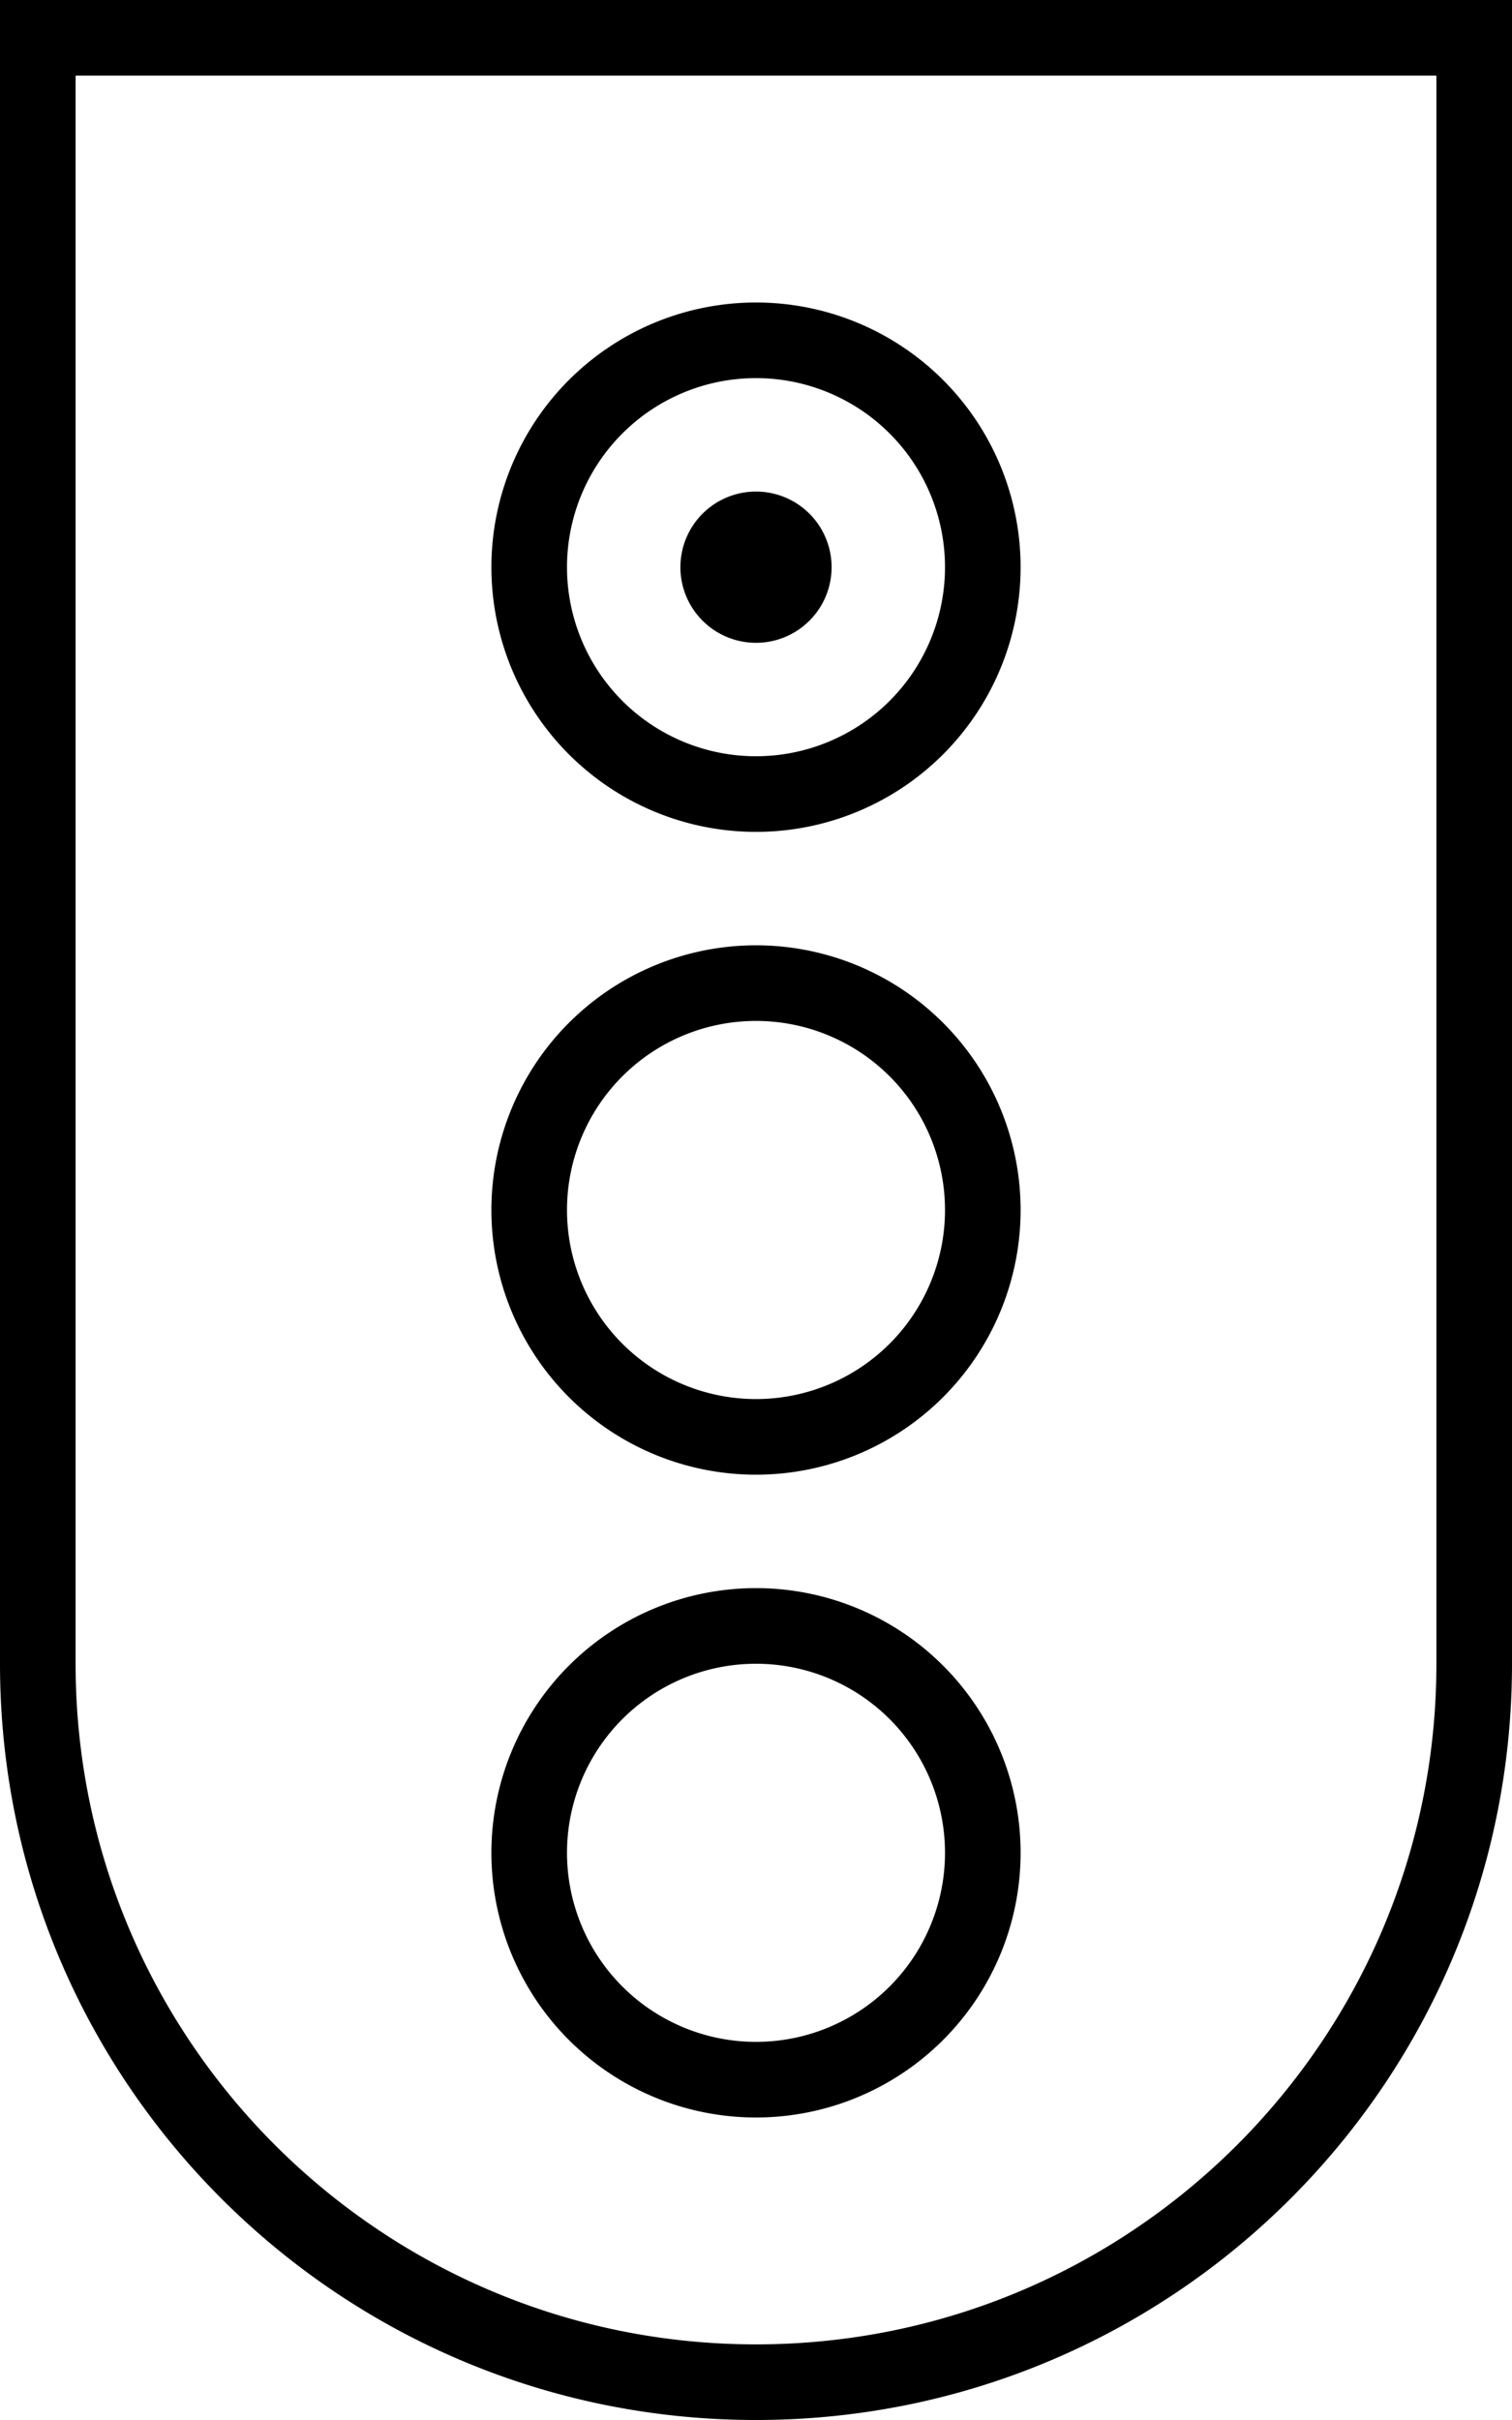 <svg xmlns="http://www.w3.org/2000/svg" viewBox="0 0 320 512"><path d="M304 16V352c0 79.5-64.5 144-144 144S16 431.5 16 352V16H304zM16 0H0V16 352c0 88.4 71.6 160 160 160s160-71.6 160-160V16 0H304 16zM160 432a40 40 0 1 1 0-80 40 40 0 1 1 0 80zm0-96a56 56 0 1 0 0 112 56 56 0 1 0 0-112zm40-80a40 40 0 1 1 -80 0 40 40 0 1 1 80 0zm-96 0a56 56 0 1 0 112 0 56 56 0 1 0 -112 0zm56-96a40 40 0 1 1 0-80 40 40 0 1 1 0 80zm0-96a56 56 0 1 0 0 112 56 56 0 1 0 0-112zm0 40a16 16 0 1 0 0 32 16 16 0 1 0 0-32z"/></svg>
